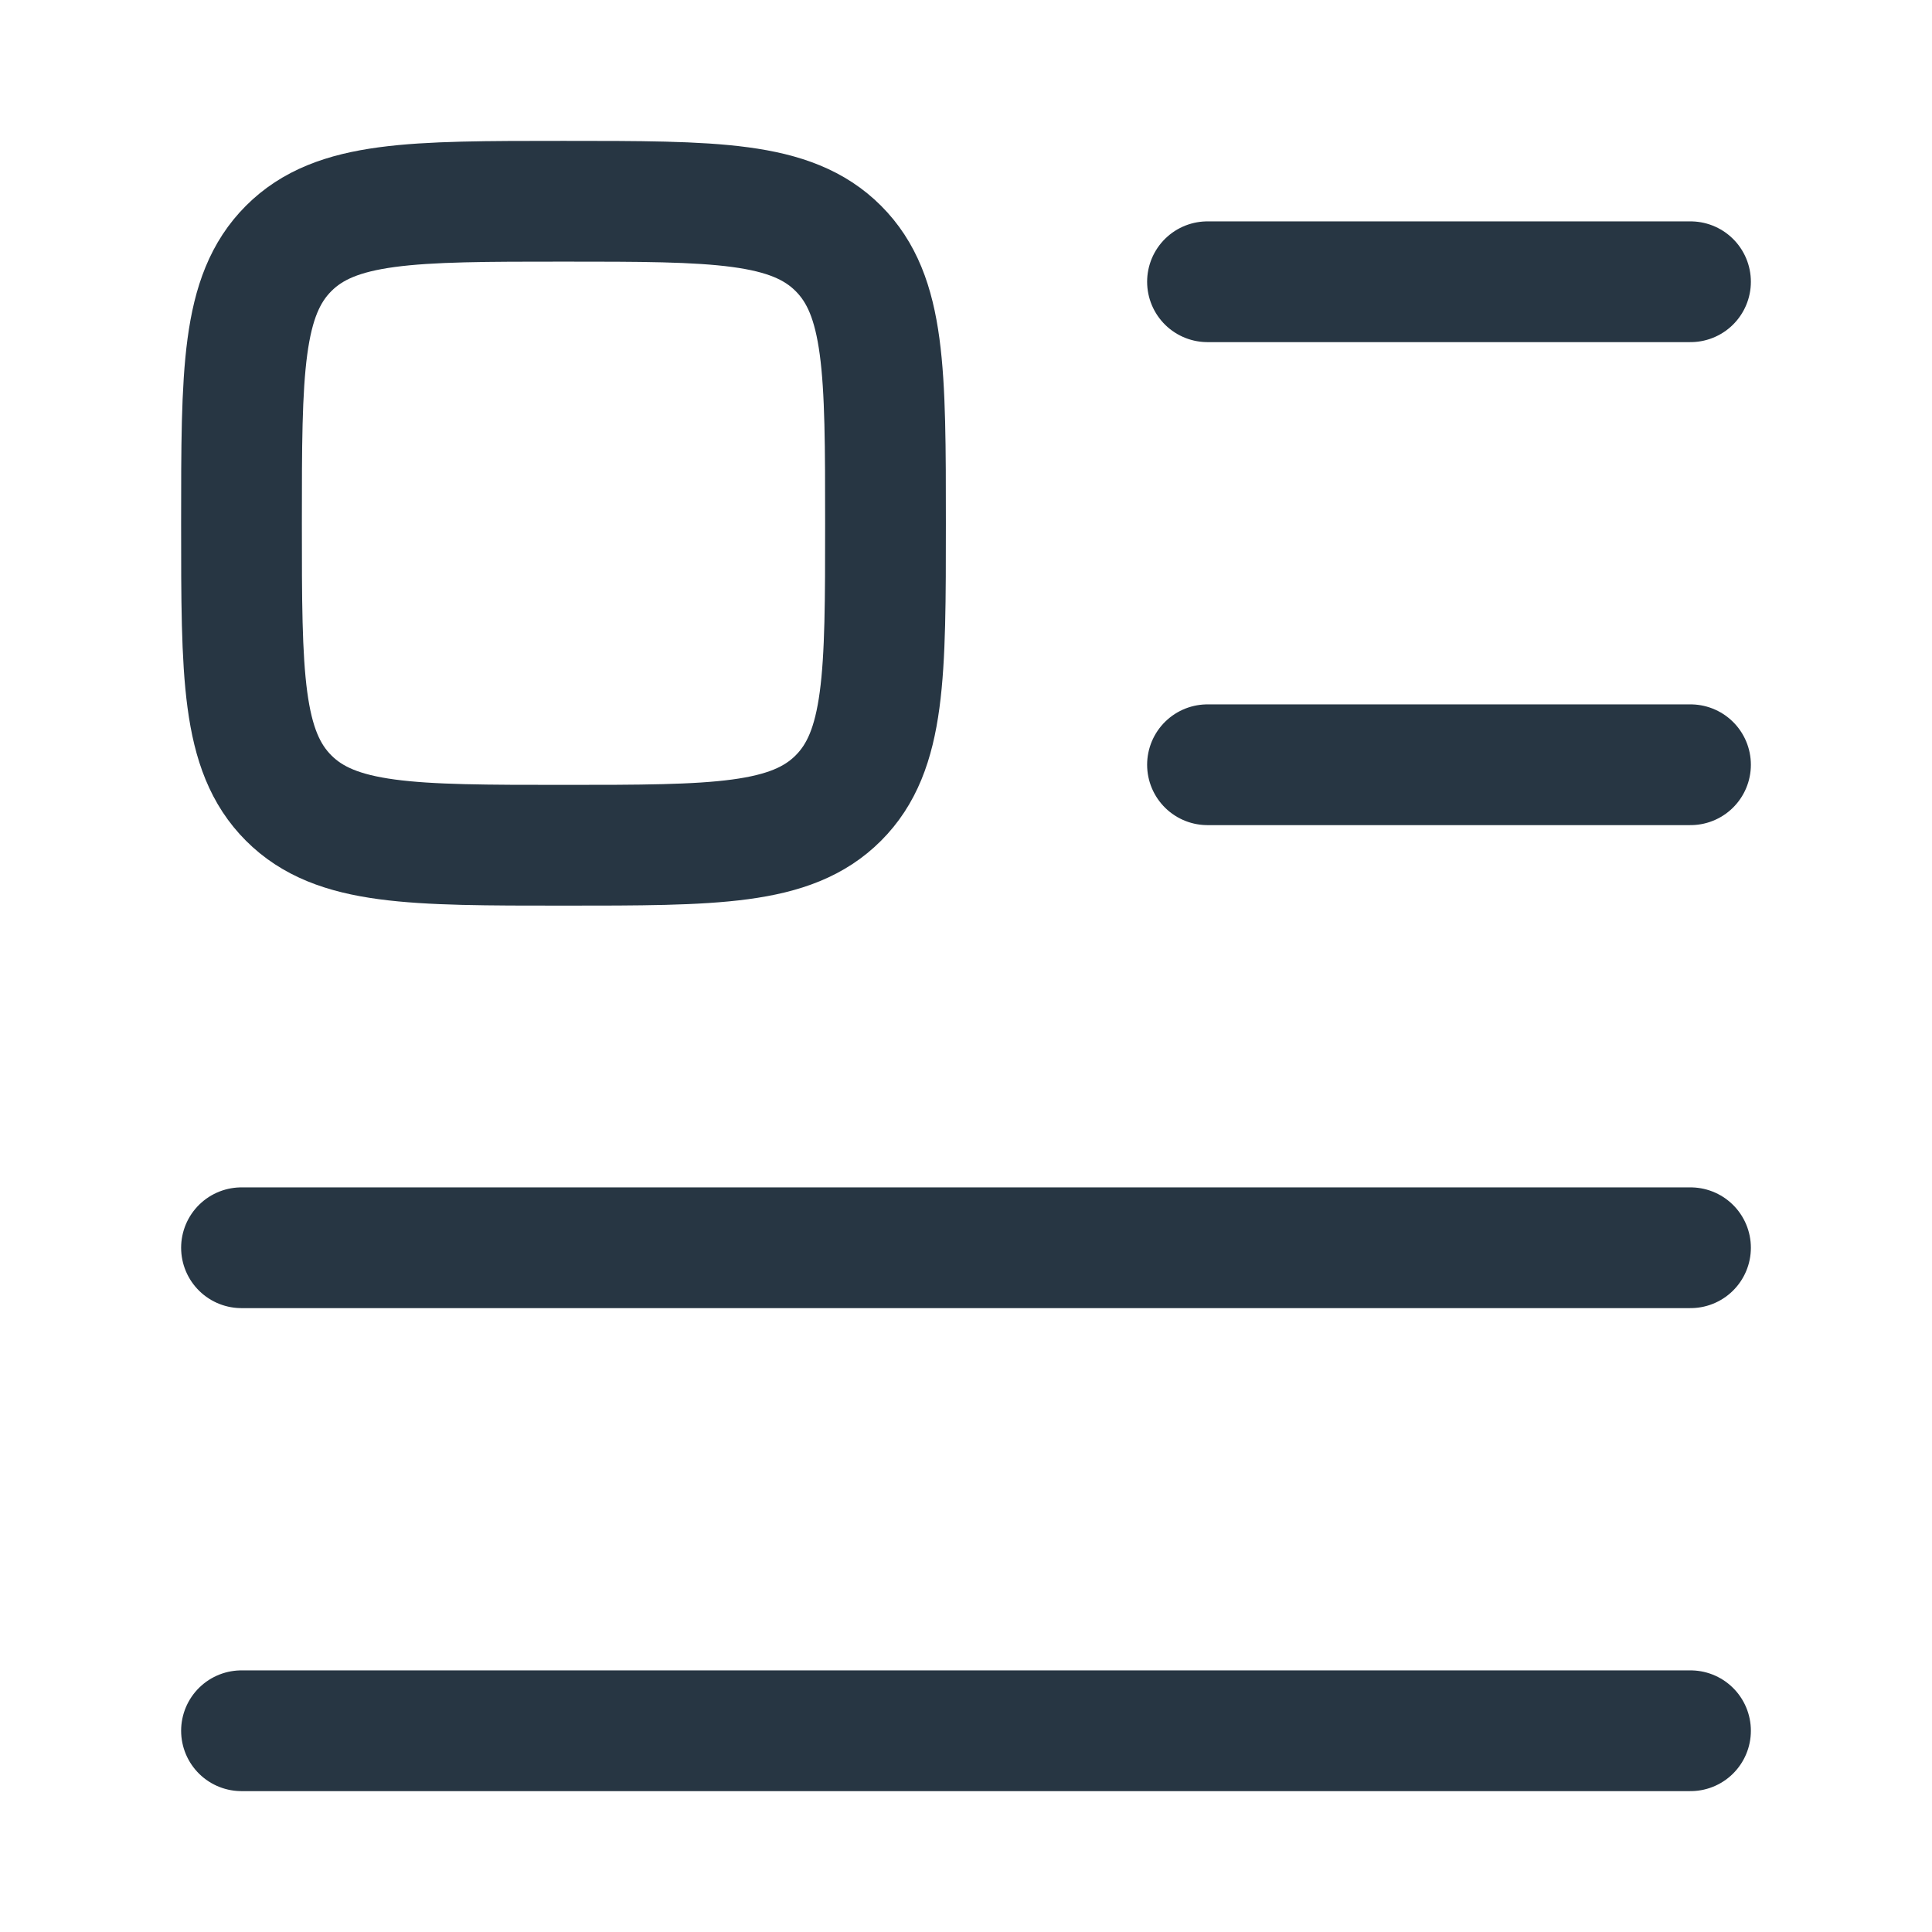<svg xmlns="http://www.w3.org/2000/svg" viewBox="0 0 24 24" width="24" height="24" color="#273643" fill="none">
    <path d="M15 3.5H21" stroke="currentColor" stroke-width="1.5" stroke-linecap="round" stroke-linejoin="round" />
    <path d="M15 9.5H21" stroke="currentColor" stroke-width="1.5" stroke-linecap="round" stroke-linejoin="round" />
    <path d="M3 15.5H21" stroke="currentColor" stroke-width="1.5" stroke-linecap="round" stroke-linejoin="round" />
    <path d="M3 21.5H21" stroke="currentColor" stroke-width="1.5" stroke-linecap="round" stroke-linejoin="round" />
    <path d="M3.586 9.914C4.172 10.5 5.114 10.5 7 10.5C8.886 10.5 9.828 10.5 10.414 9.914C11 9.328 11 8.386 11 6.5C11 4.614 11 3.672 10.414 3.086C9.828 2.5 8.886 2.5 7 2.5C5.114 2.5 4.172 2.5 3.586 3.086C3 3.672 3 4.614 3 6.5C3 8.386 3 9.328 3.586 9.914Z" stroke="currentColor" stroke-width="1.5" stroke-linecap="round" stroke-linejoin="round" />
</svg>